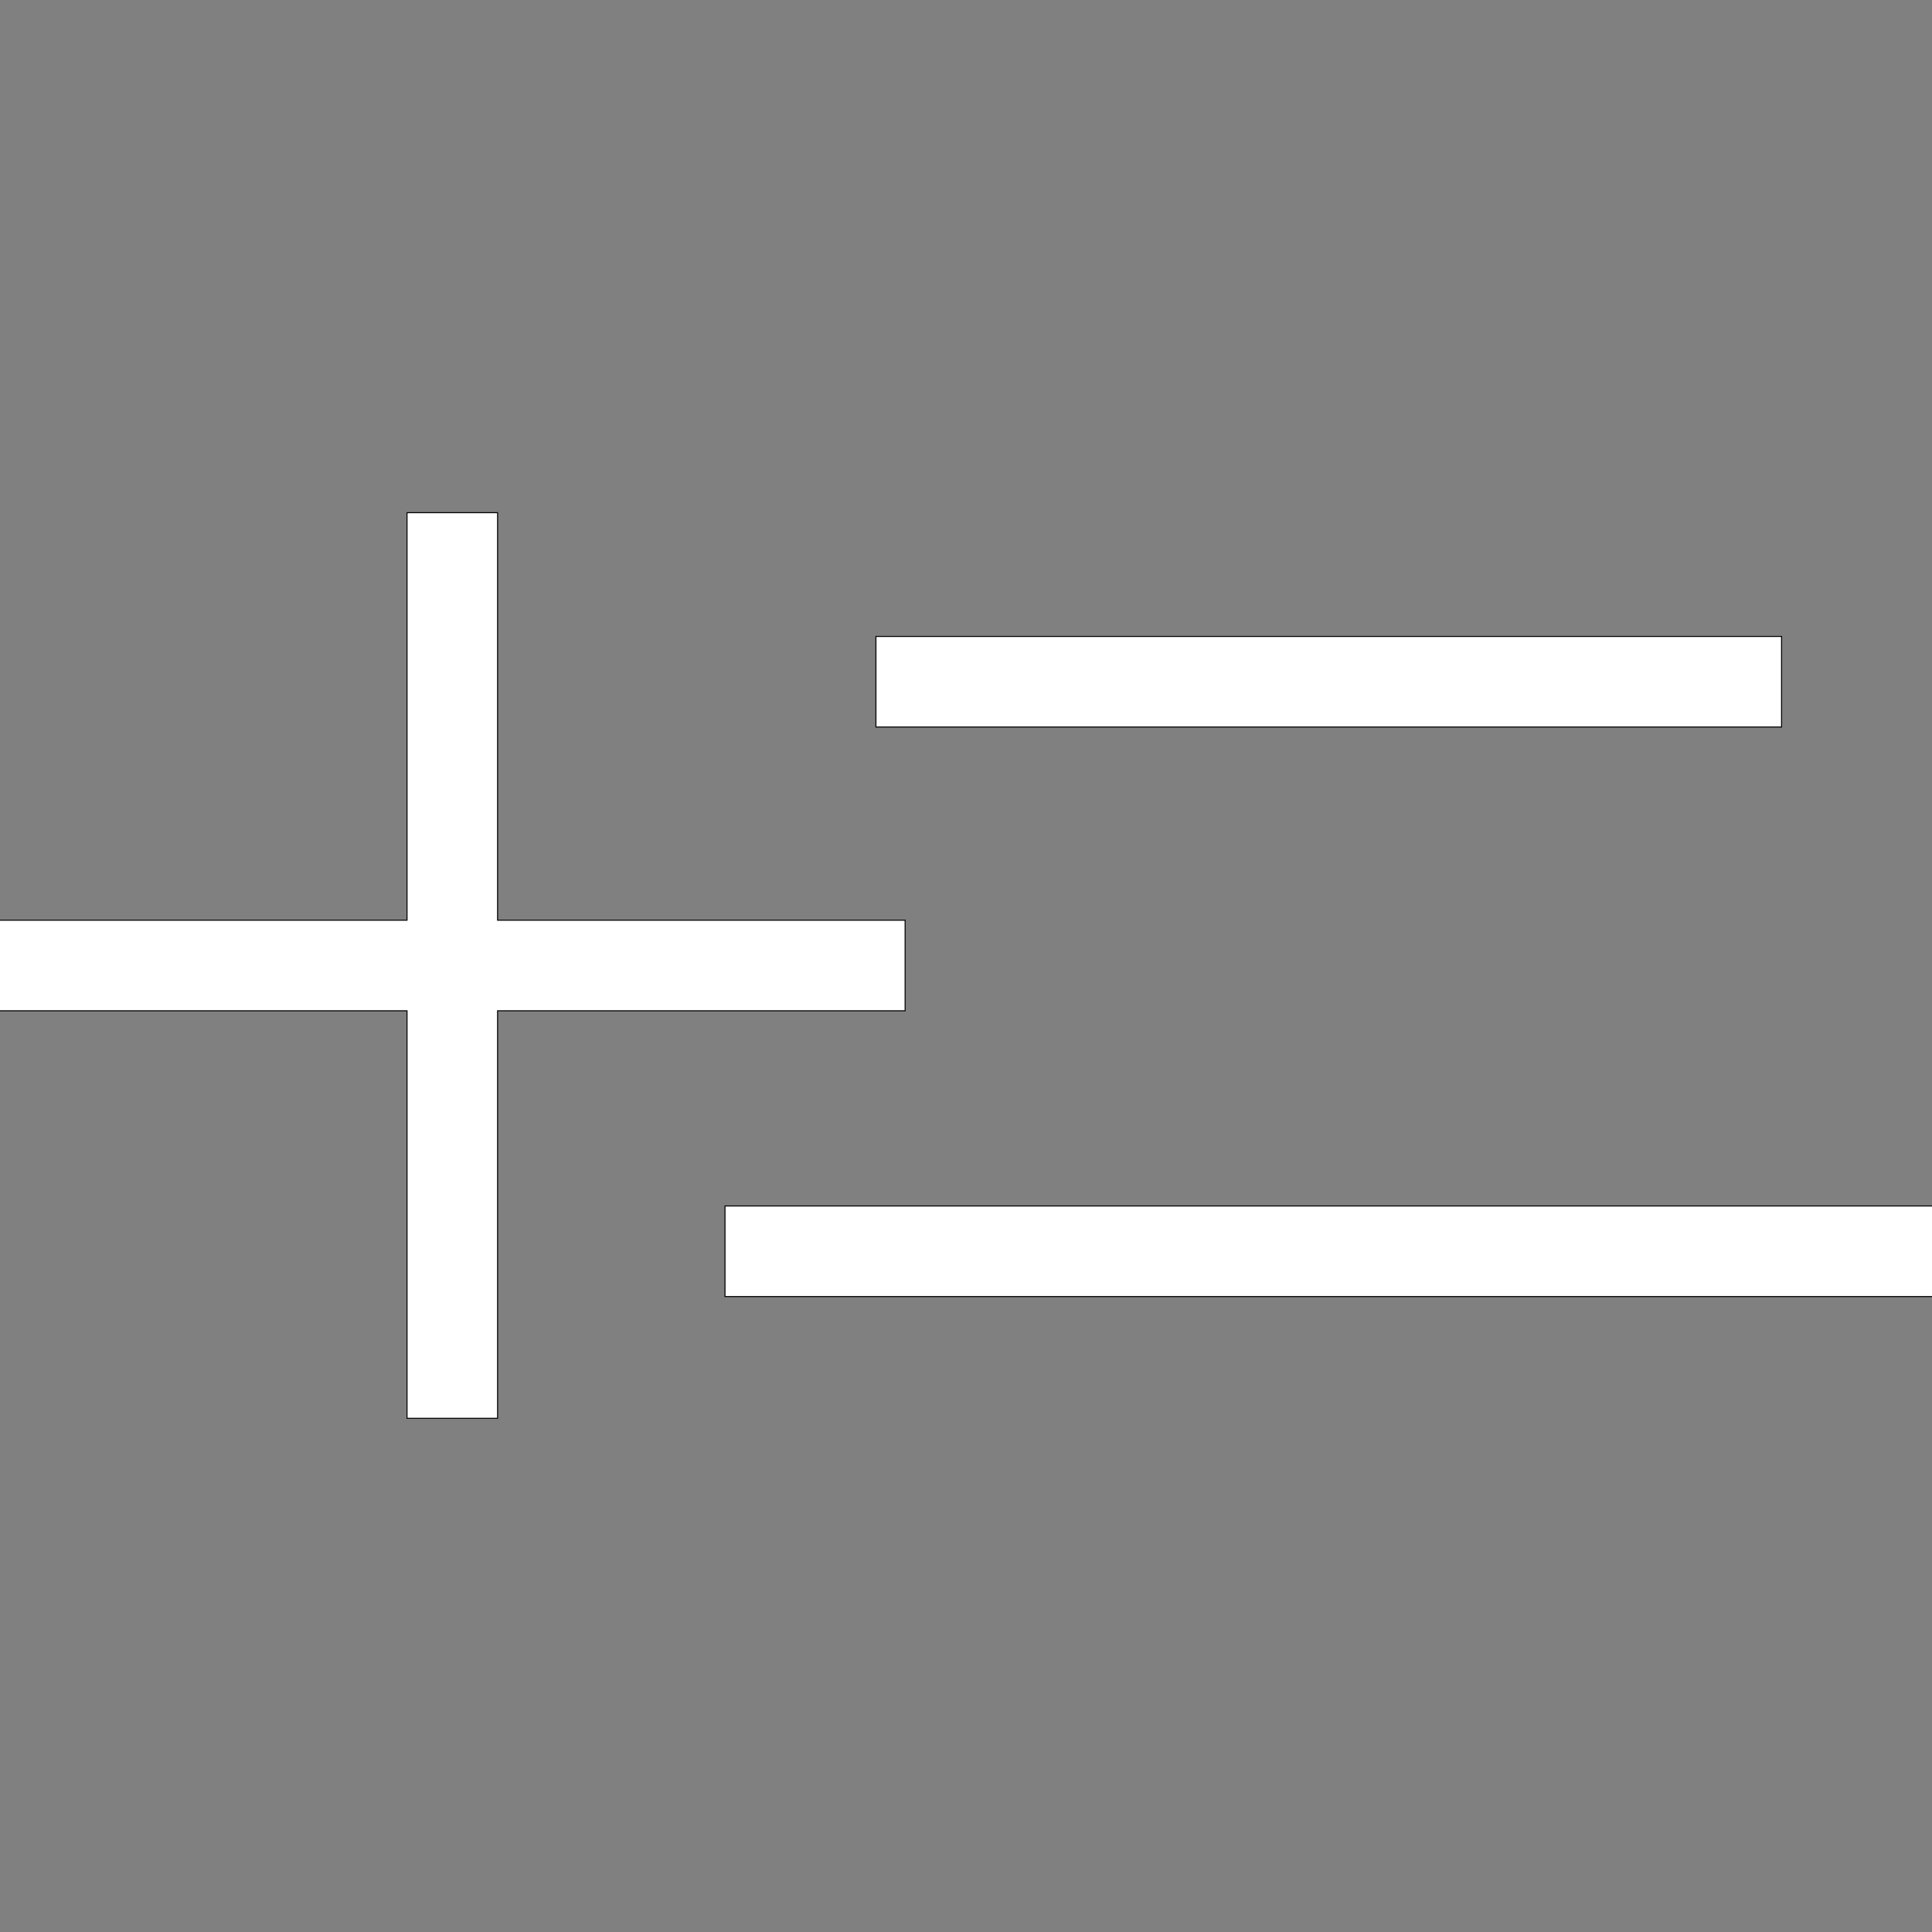 <svg id="Layer_1" data-name="Layer 1" xmlns="http://www.w3.org/2000/svg" viewBox="0 0 1920 1920"><rect x="0" y="0" width="1920" height="1920" fill="#808080" stroke="none"/><defs><style>.cls-1{fill:#fff;stroke:#000;stroke-miterlimit:10;}</style></defs><title>Artboard 1</title><polygon class="cls-1" points="899.5 914.5 899.5 1004.5 494.5 1004.5 494.5 1409.5 404.5 1409.5 404.5 1004.5 -0.5 1004.5 -0.5 914.5 404.5 914.5 404.5 509.5 494.5 509.5 494.5 914.5 899.5 914.5"/><rect class="cls-1" x="870.5" y="632.5" width="900" height="90"/><rect class="cls-1" x="720.5" y="1198.5" width="1200" height="90"/></svg>